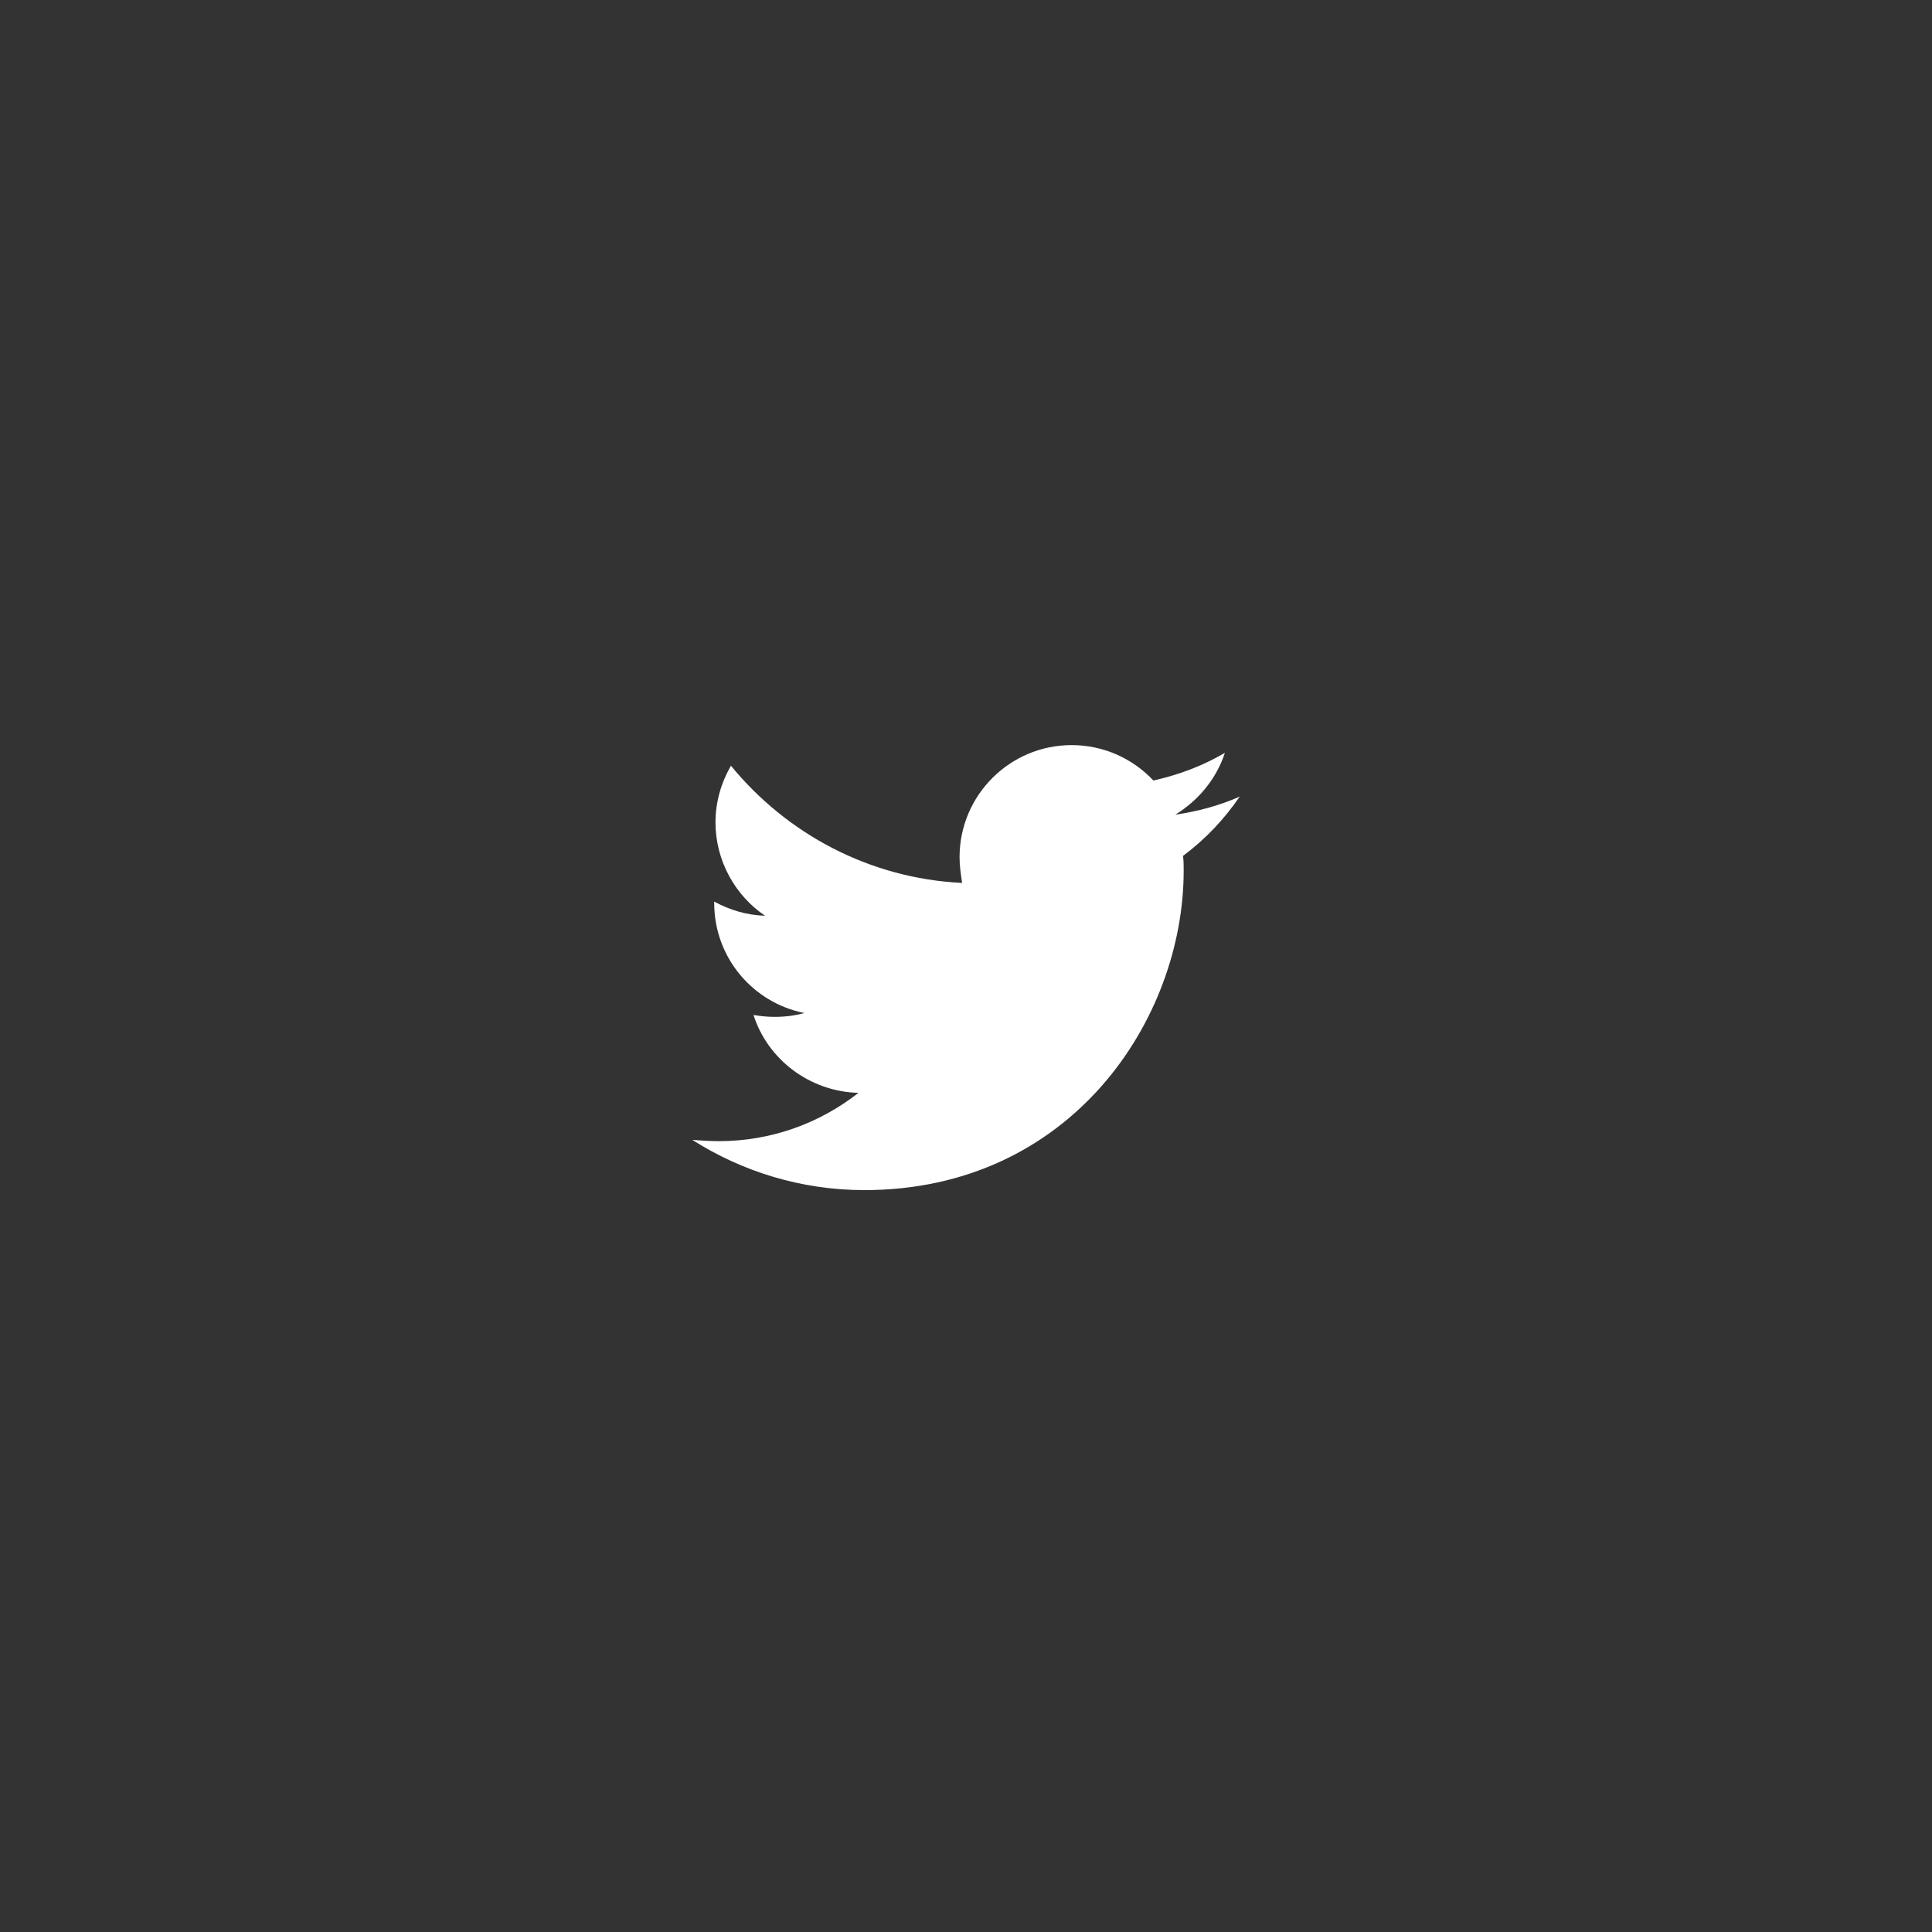 <?xml version="1.0" encoding="utf-8"?>
<!-- Generator: Adobe Illustrator 22.0.1, SVG Export Plug-In . SVG Version: 6.00 Build 0)  -->
<svg version="1.1" id="Layer_1" xmlns="http://www.w3.org/2000/svg" xmlns:xlink="http://www.w3.org/1999/xlink" x="0px" y="0px"
	 viewBox="0 0 300 300" style="enable-background:new 0 0 300 300;" xml:space="preserve">
<rect x="0" y="0" width="300" height="300" fill="#333333" stroke="none"/>
<style type="text/css">
	.st0{fill:#FFFFFF;}
</style>
<path class="st0" d="M192.5,123.7c-3.2,1.4-6.5,2.3-10,2.8c3.6-2.2,6.4-5.6,7.7-9.6c-3.4,2-7.1,3.4-11.1,4.3
	c-3.2-3.4-7.7-5.5-12.7-5.5c-9.6,0-17.4,7.8-17.4,17.4c0,1.4,0.2,2.7,0.4,4c-14.5-0.7-27.3-7.7-35.9-18.2c-1.5,2.6-2.4,5.6-2.4,8.8
	c0,6,3.1,11.4,7.7,14.5c-2.9-0.1-5.5-0.9-7.9-2.2c0,0.1,0,0.2,0,0.2c0,8.5,6,15.5,14,17.1c-1.4,0.4-3,0.6-4.6,0.6
	c-1.1,0-2.2-0.1-3.3-0.3c2.2,6.9,8.7,11.9,16.3,12.1c-6,4.7-13.5,7.5-21.7,7.5c-1.4,0-2.8-0.1-4.1-0.2c7.7,4.9,16.9,7.8,26.7,7.8
	c32.1,0,49.6-26.5,49.6-49.6c0-0.8,0-1.5-0.1-2.3C187.2,130.3,190.1,127.2,192.5,123.7L192.5,123.7z"/>
</svg>
